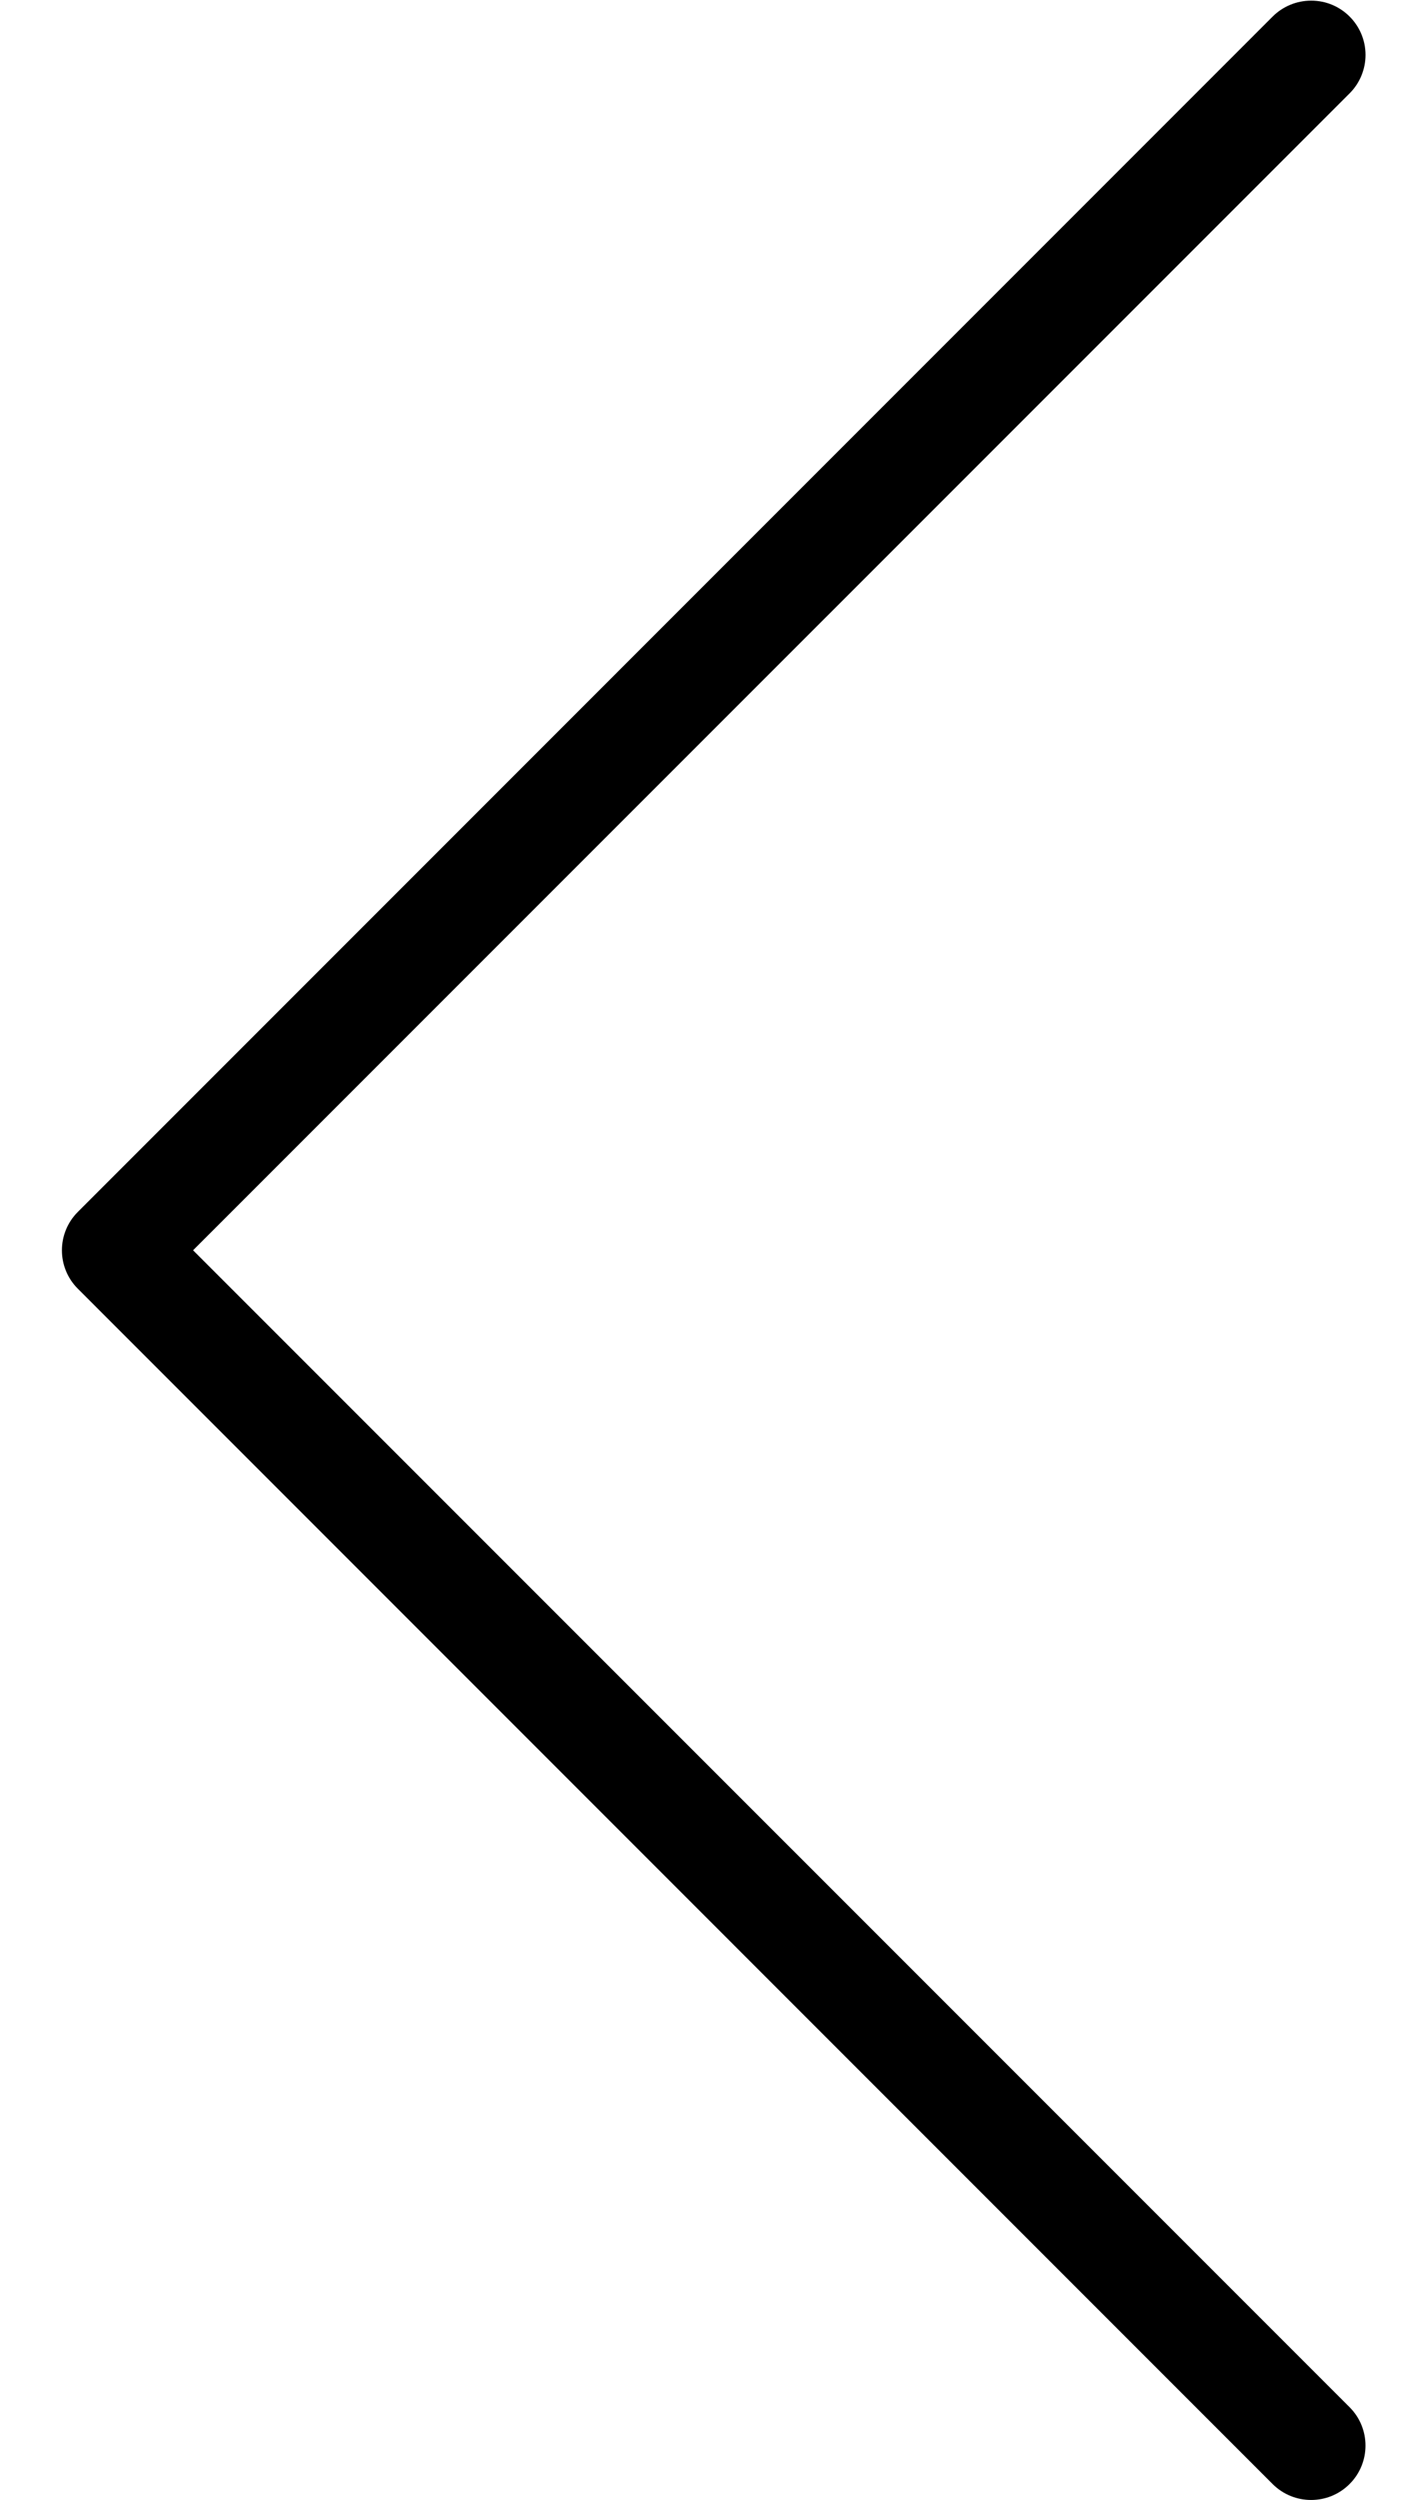 <svg width="20" height="35" viewBox="0 0 20 35" fill="none" xmlns="http://www.w3.org/2000/svg">
<path d="M18.363 0.009C18.783 0.008 19.124 0.348 19.125 0.768C19.125 0.97 19.045 1.165 18.901 1.308L2.704 17.504L18.901 33.7C19.199 33.997 19.199 34.48 18.901 34.777C18.604 35.074 18.122 35.074 17.824 34.777L1.09 18.042C0.793 17.745 0.793 17.264 1.09 16.967L17.824 0.232C17.967 0.089 18.161 0.009 18.363 0.009Z" fill="black" fill-opacity="1"/>
</svg>
